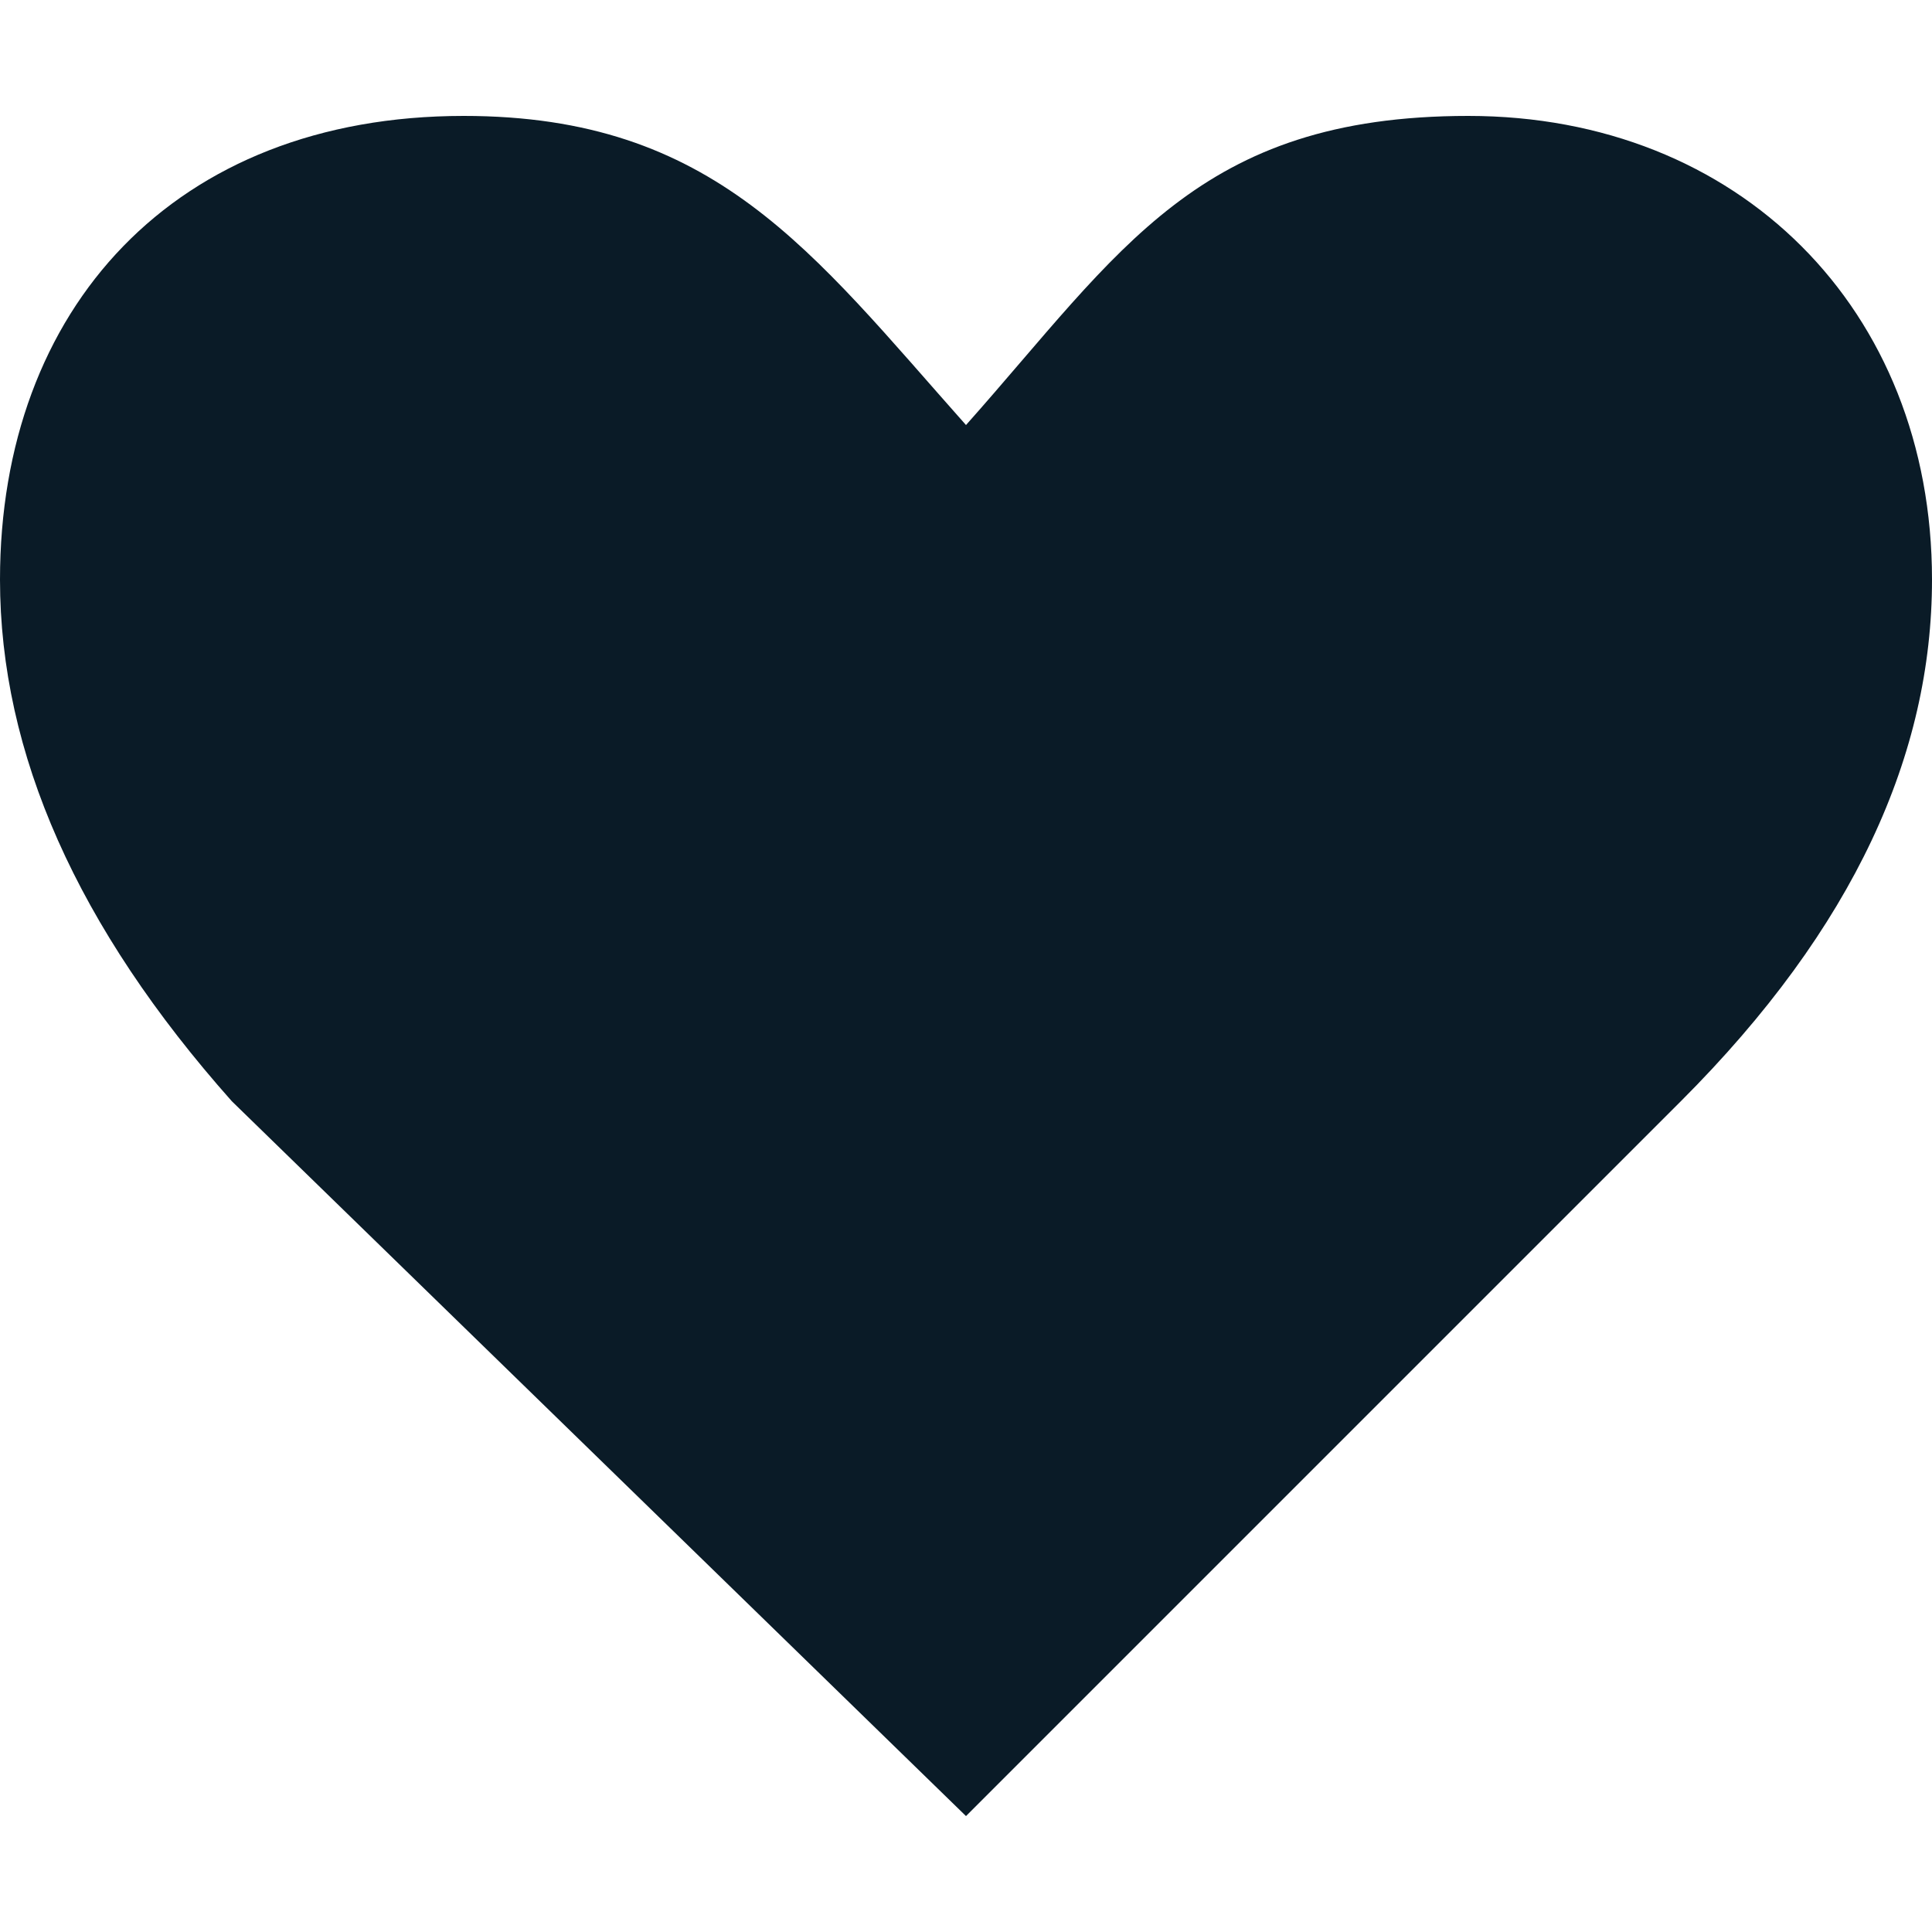 <svg fill="#0a1b27" height="300" width="300" xmlns="http://www.w3.org/2000/svg" viewBox="-12 0 100 88">
  <path d="M0 51c-8-9-12-18-12-27 0-14 9-24 24-24 13 0 18 7 26 16C46 7 50 0 64 0s24 10 24 24c0 9-4 18-13 27L38 88 0 51z"/>
</svg>
